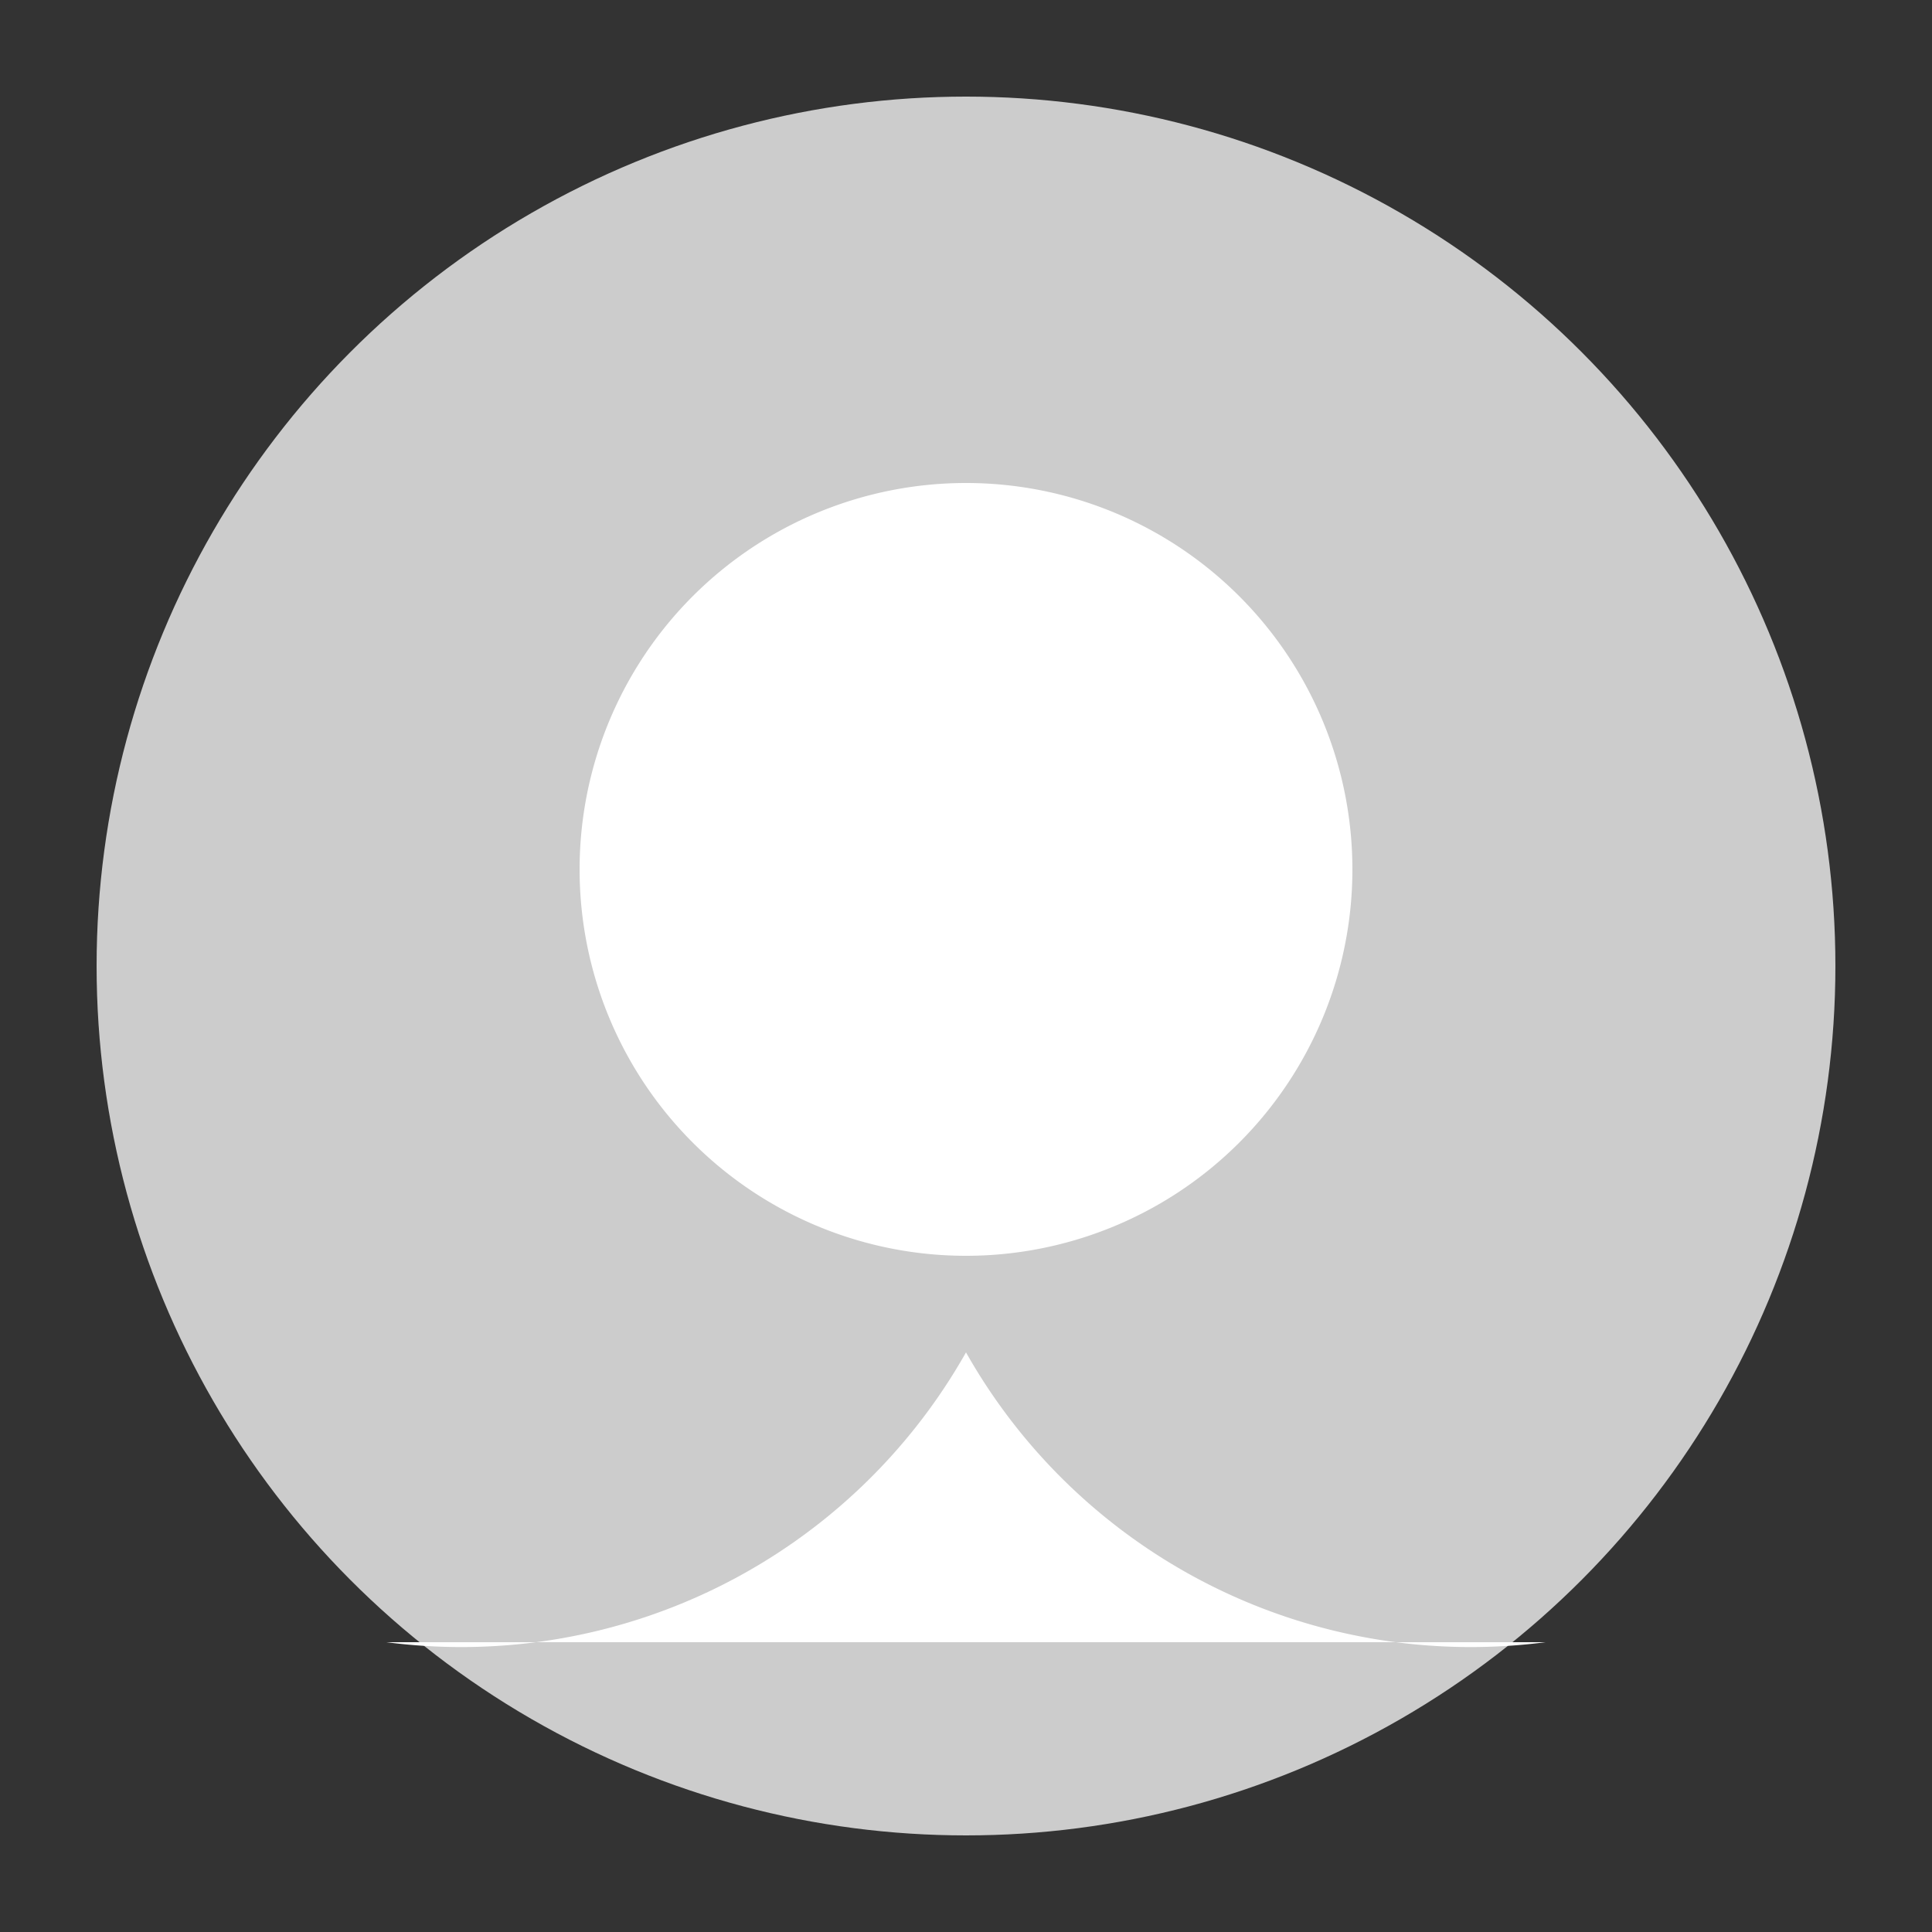 <svg xmlns="http://www.w3.org/2000/svg" viewBox="0 0 100 100" width="100" height="100">
  <rect x="0" y="0" width="100" height="100" fill="#333333" stroke="none"/>
  <circle cx="50" cy="50" r="45" fill="#ccc" />
  <path d="M50,25 A20,20 0 0,1 50,65 A20,20 0 0,1 50,25 M50,70 A30,30 0 0,1 20,85 L80,85 A30,30 0 0,1 50,70" fill="#fff"/>
</svg> 